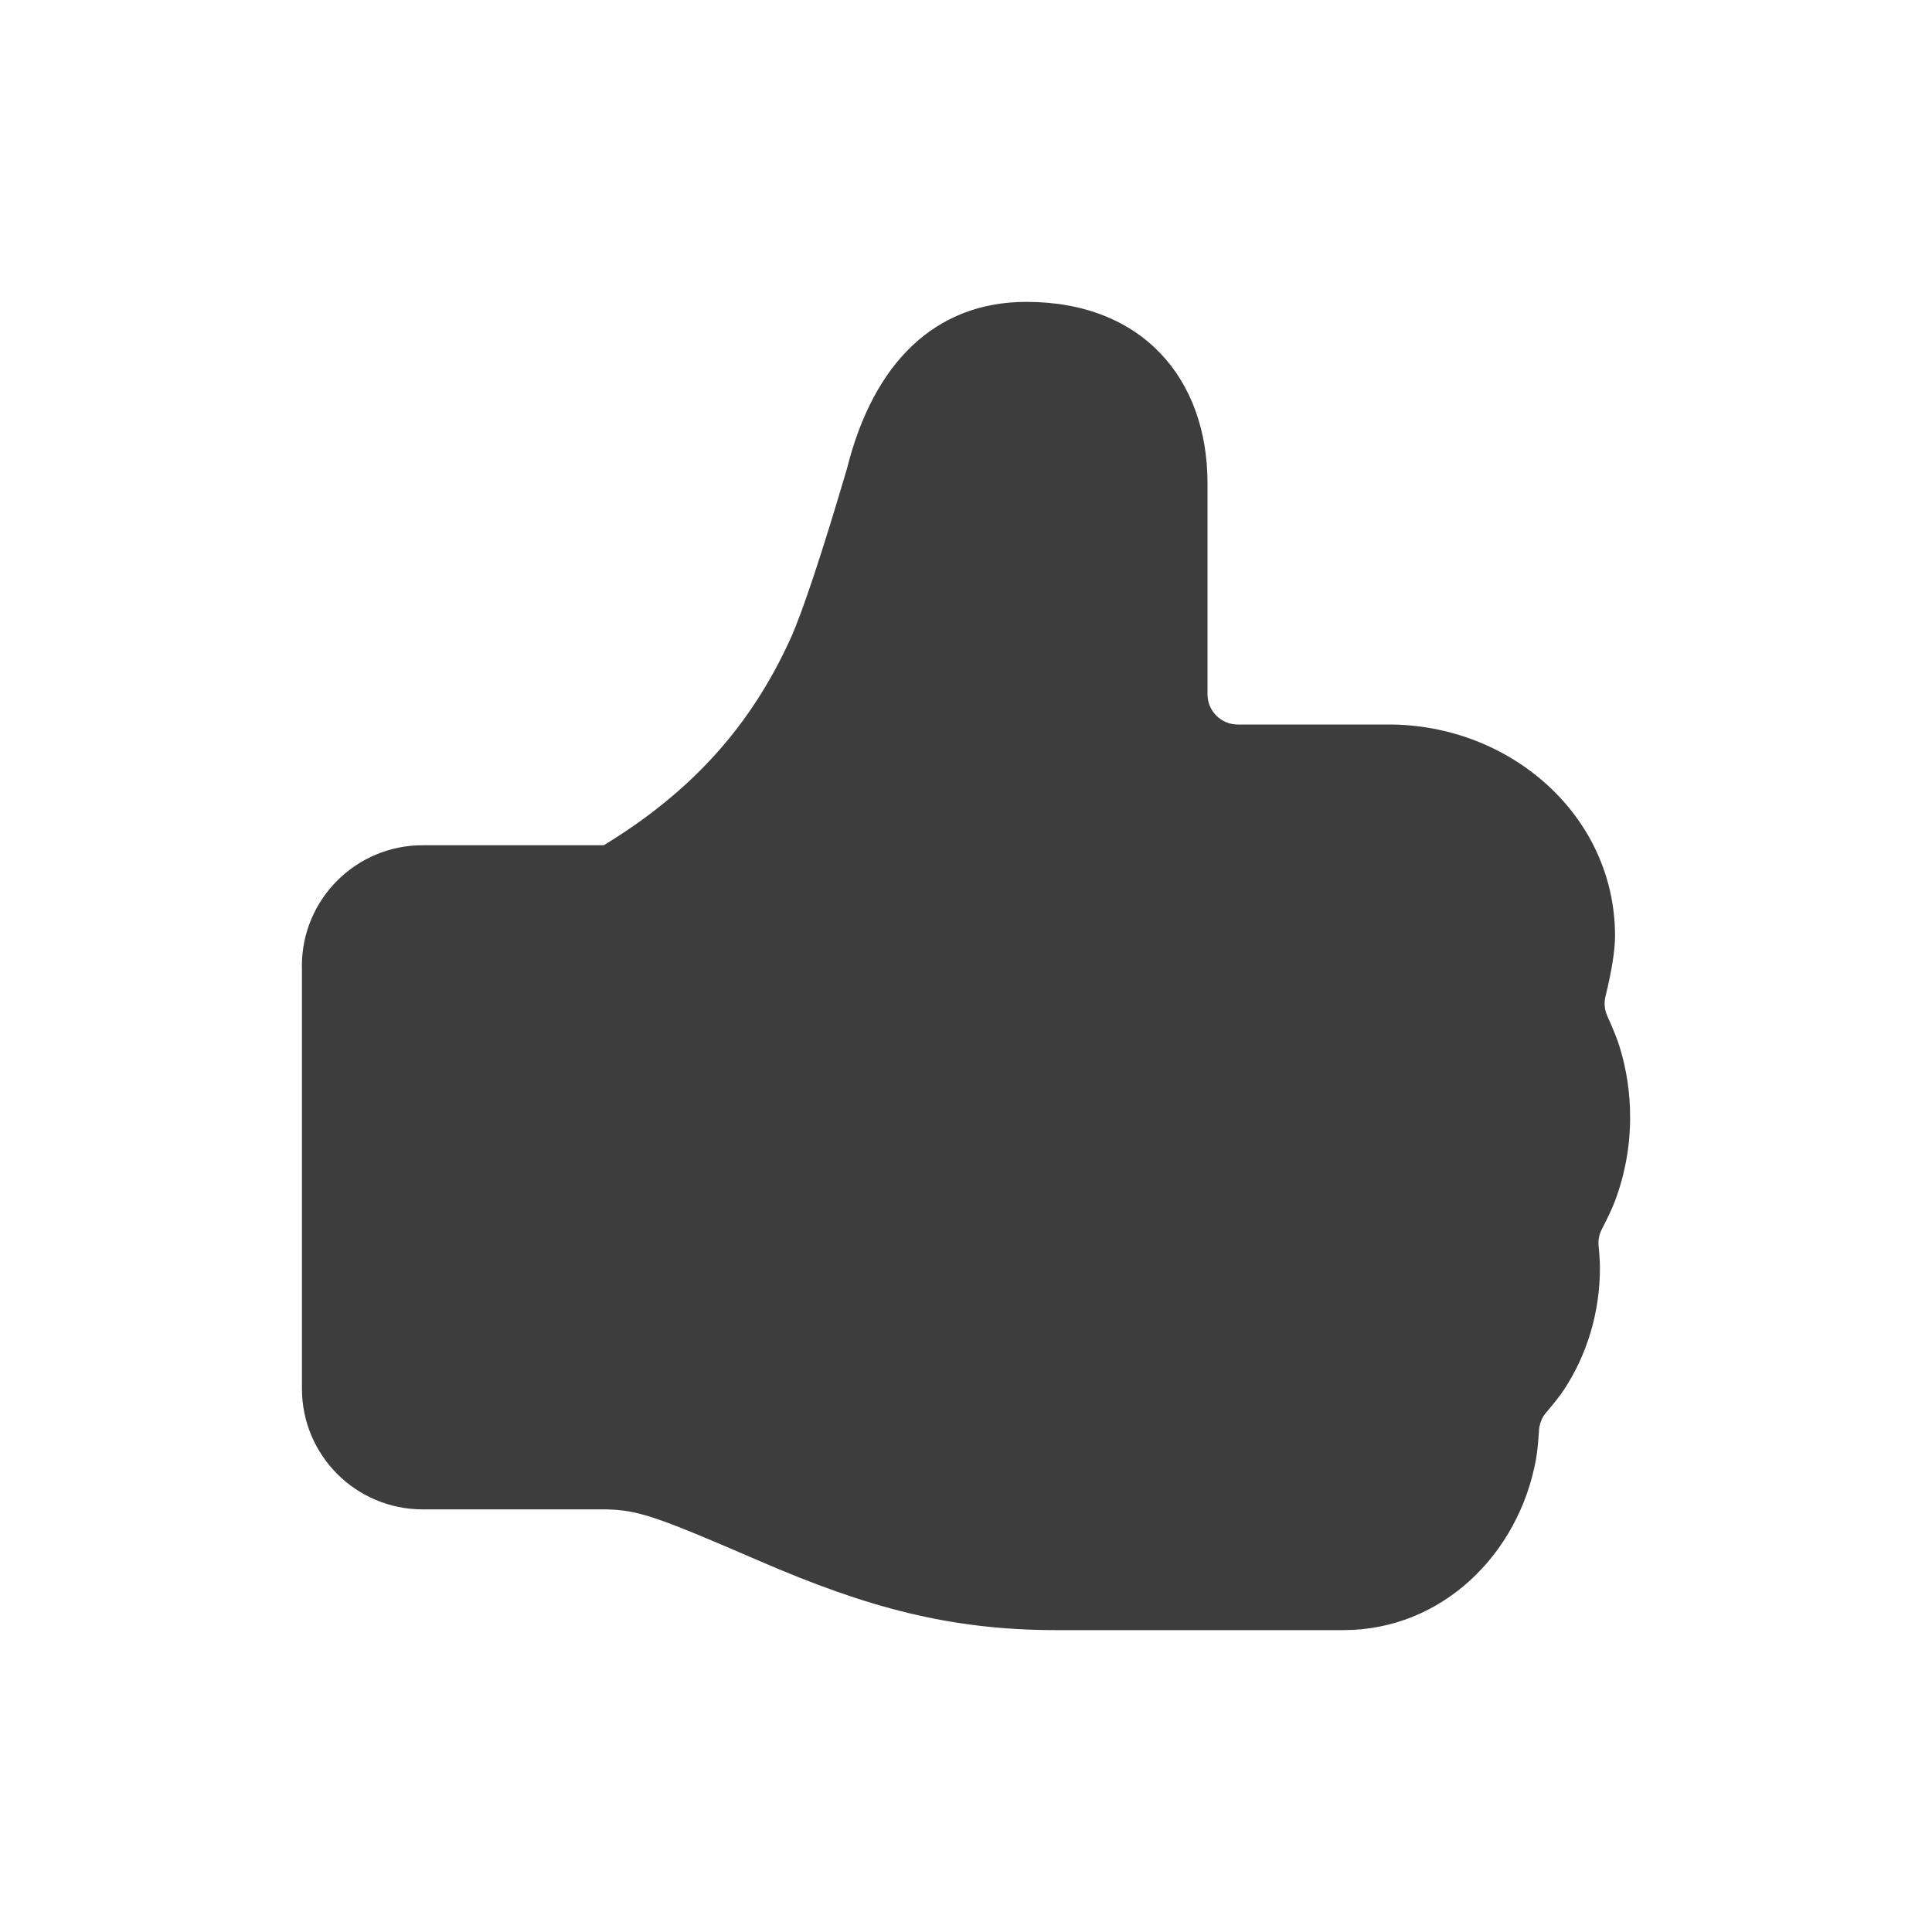 <svg height="32" viewBox="0 0 32 32" width="32" xmlns="http://www.w3.org/2000/svg"><path d="m5 16c0-1.105.895-2 2-2l3-0c1.479-.9 2.445-1.999 3.09-3.415.197-.433.52-1.402.94-2.828.435-1.739 1.453-2.757 2.97-2.757 1.93 0 3 1.284 3 3v3.5c0 .276.224.5.5.5h2.5c2.015 0 3.75 1.509 3.75 3.5 0 .239-.053.573-.158 1.003-.027.109-.016.223.03.325l0-0c.097.215.165.385.204.51.114.371.174.762.174 1.162 0 .482-.085.951-.249 1.387-.043.116-.117.274-.22.474-.044.085-.063.182-.053.277l-0.0 0c.015.154.022.275.022.362 0 .733-.212 1.435-.594 2.016-.063.096-.162.222-.296.379-.071.082-.112.185-.119.294l-0-0c-.013.203-.029.36-.048.469-.282 1.587-1.564 2.842-3.192 2.842h-4.75c-1.762 0-3.133-.371-4.921-1.145-1.687-.73-2.002-.843-2.538-.855l-.041-0h-3c-1.105 0-2-.895-2-2h-0c0-1.515 0-2.682 0-3.5 0-.818 0-1.985 0-3.5z" fill="#3d3d3d"/></svg>
